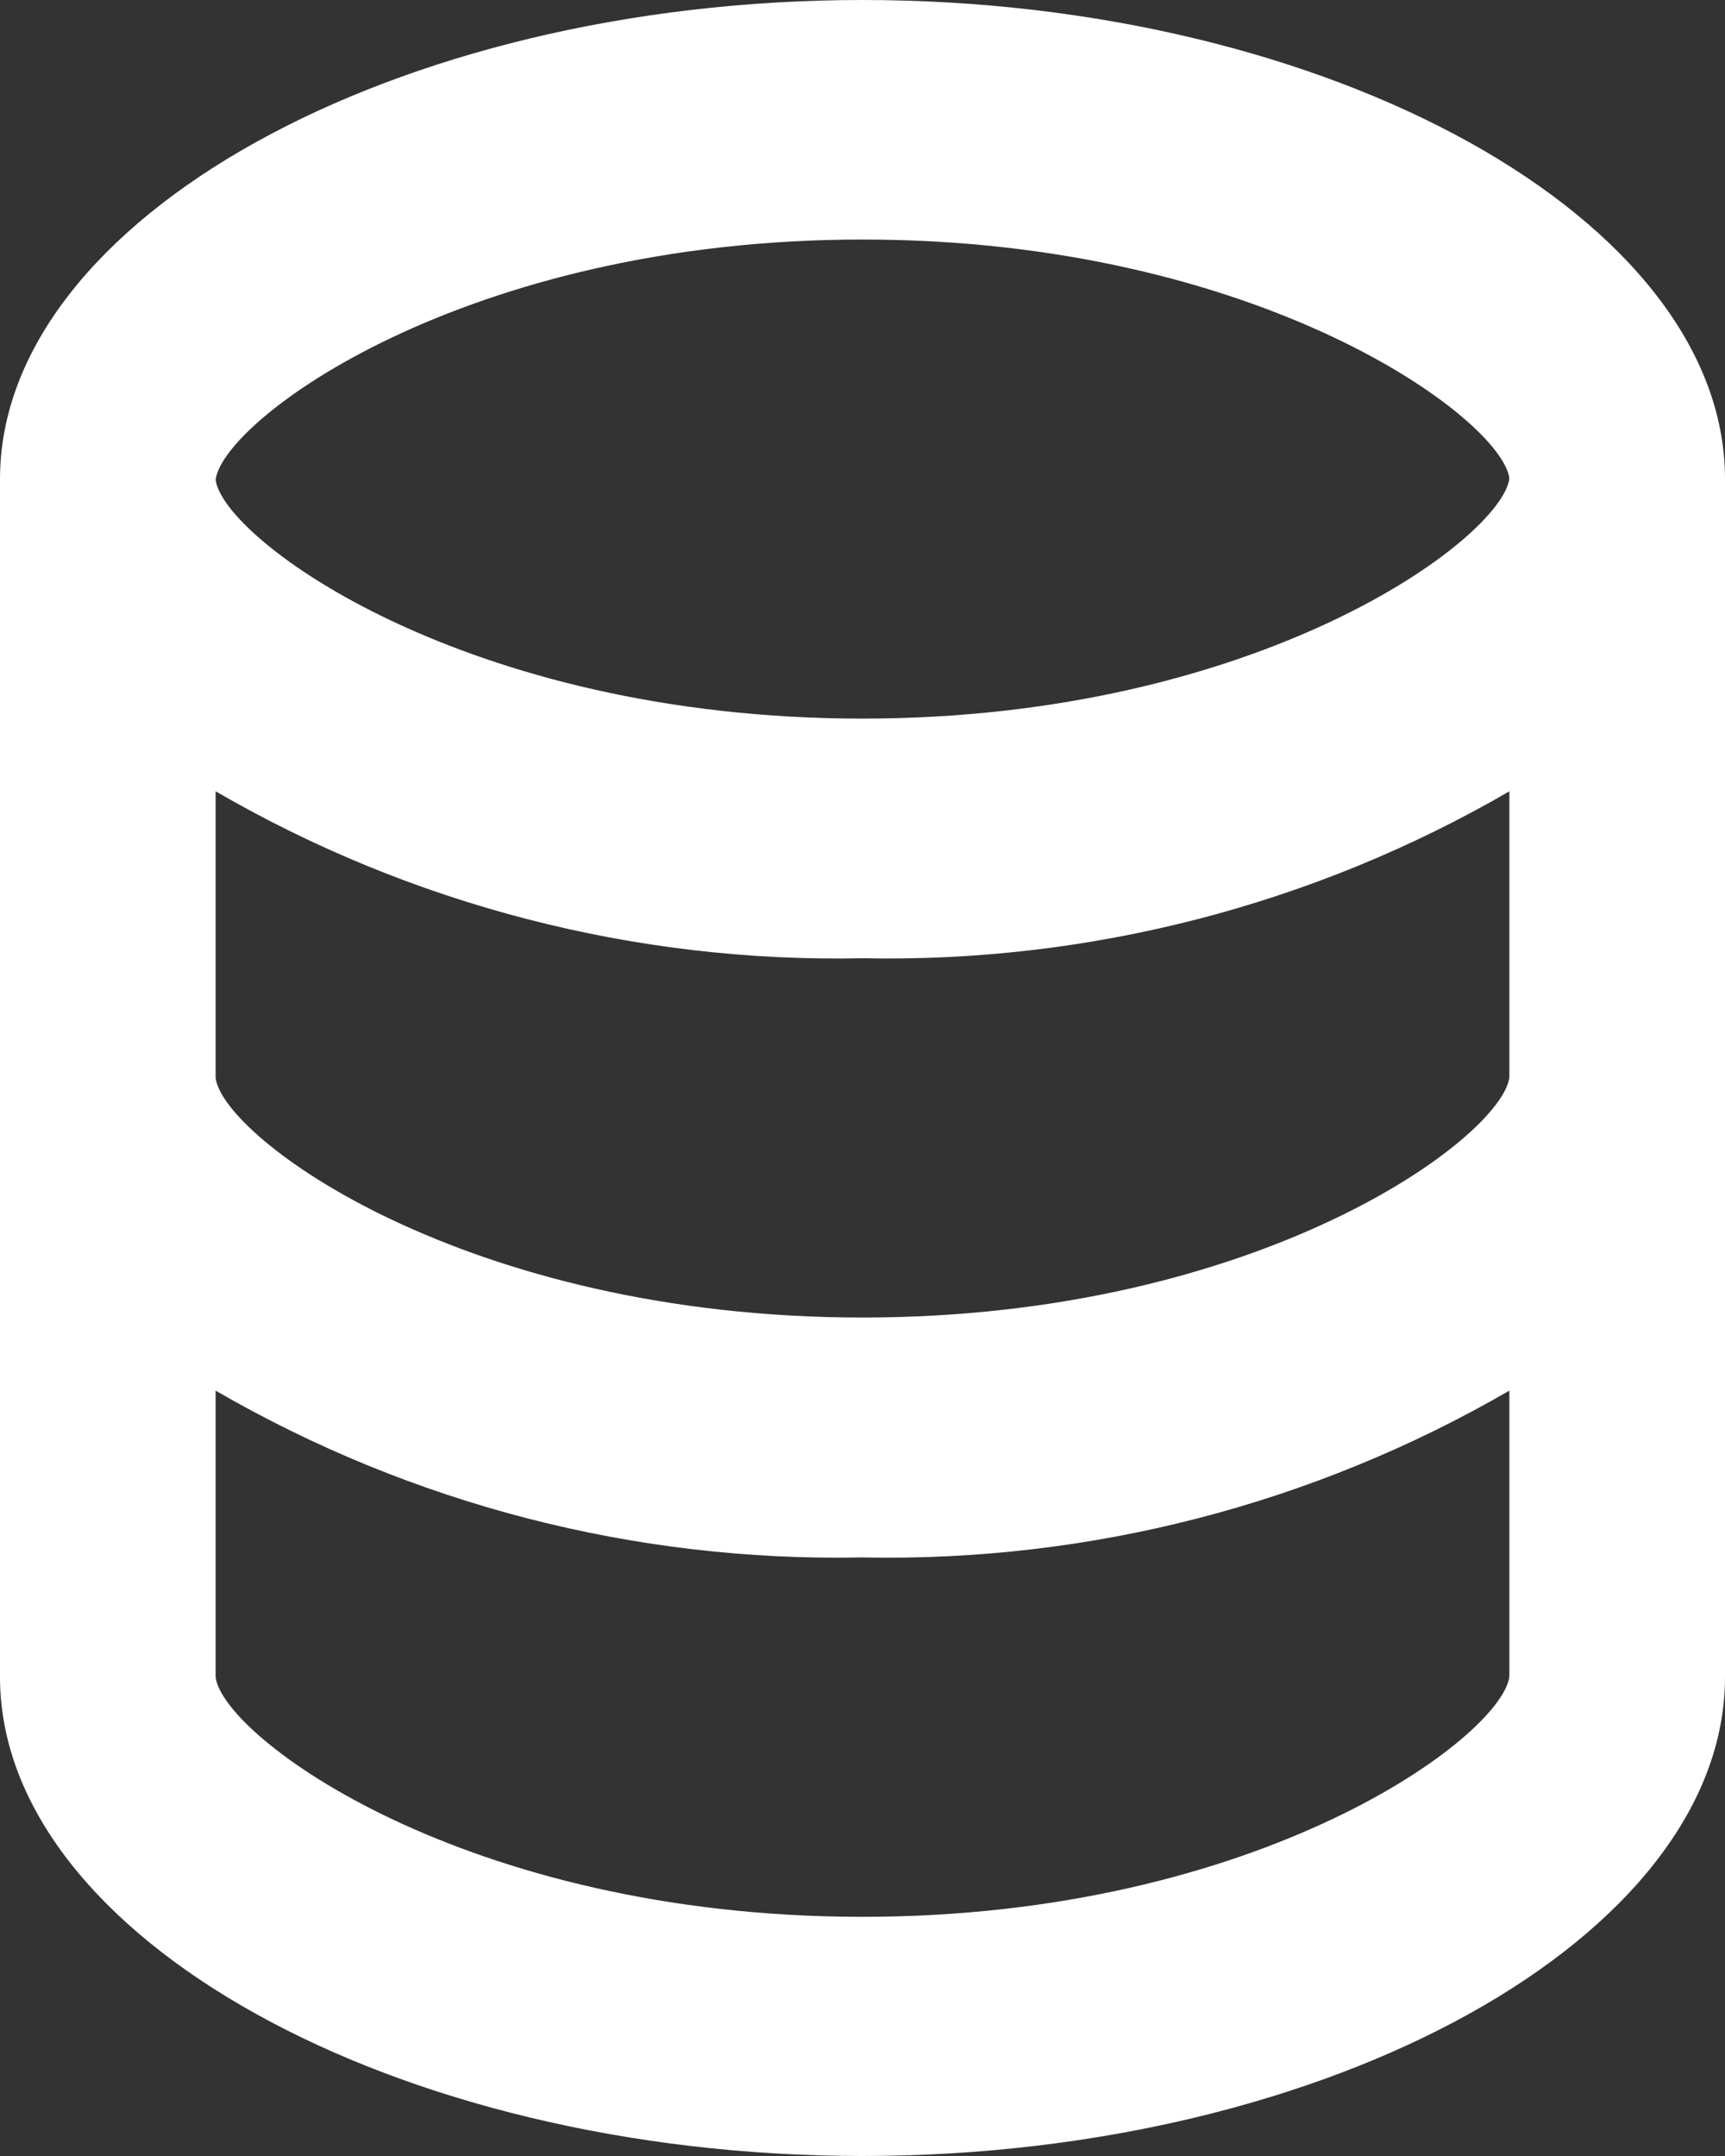 <svg width="24" height="30" viewBox="0 0 24 30" fill="none" xmlns="http://www.w3.org/2000/svg">
<rect x="0" y="0" width="24" height="30" fill="#333333" stroke="none"/>
<path d="M12 30C5.496 30 0 26.948 0 23.334V6.666C0 3.053 5.496 0 12 0C18.504 0 24 3.053 24 6.666V23.334C24 26.948 18.506 30 12 30ZM3 19.35V23.338C3.105 24.168 6.463 26.672 12 26.672C17.537 26.672 20.896 24.16 21 23.329V19.35C18.269 20.933 15.156 21.736 12 21.671C8.844 21.736 5.731 20.933 3 19.35ZM3 11.011V15C3.105 15.829 6.463 18.333 12 18.333C17.537 18.333 20.896 15.822 21 14.991V11.011C18.269 12.595 15.156 13.398 12 13.334C8.844 13.399 5.731 12.595 3 11.011ZM12 3.333C6.462 3.333 3.103 5.844 3 6.676C3.105 7.5 6.466 9.999 12 9.999C17.534 9.999 20.896 7.488 21 6.657C20.895 5.83 17.534 3.333 12 3.333Z" fill="white"/>
</svg>
